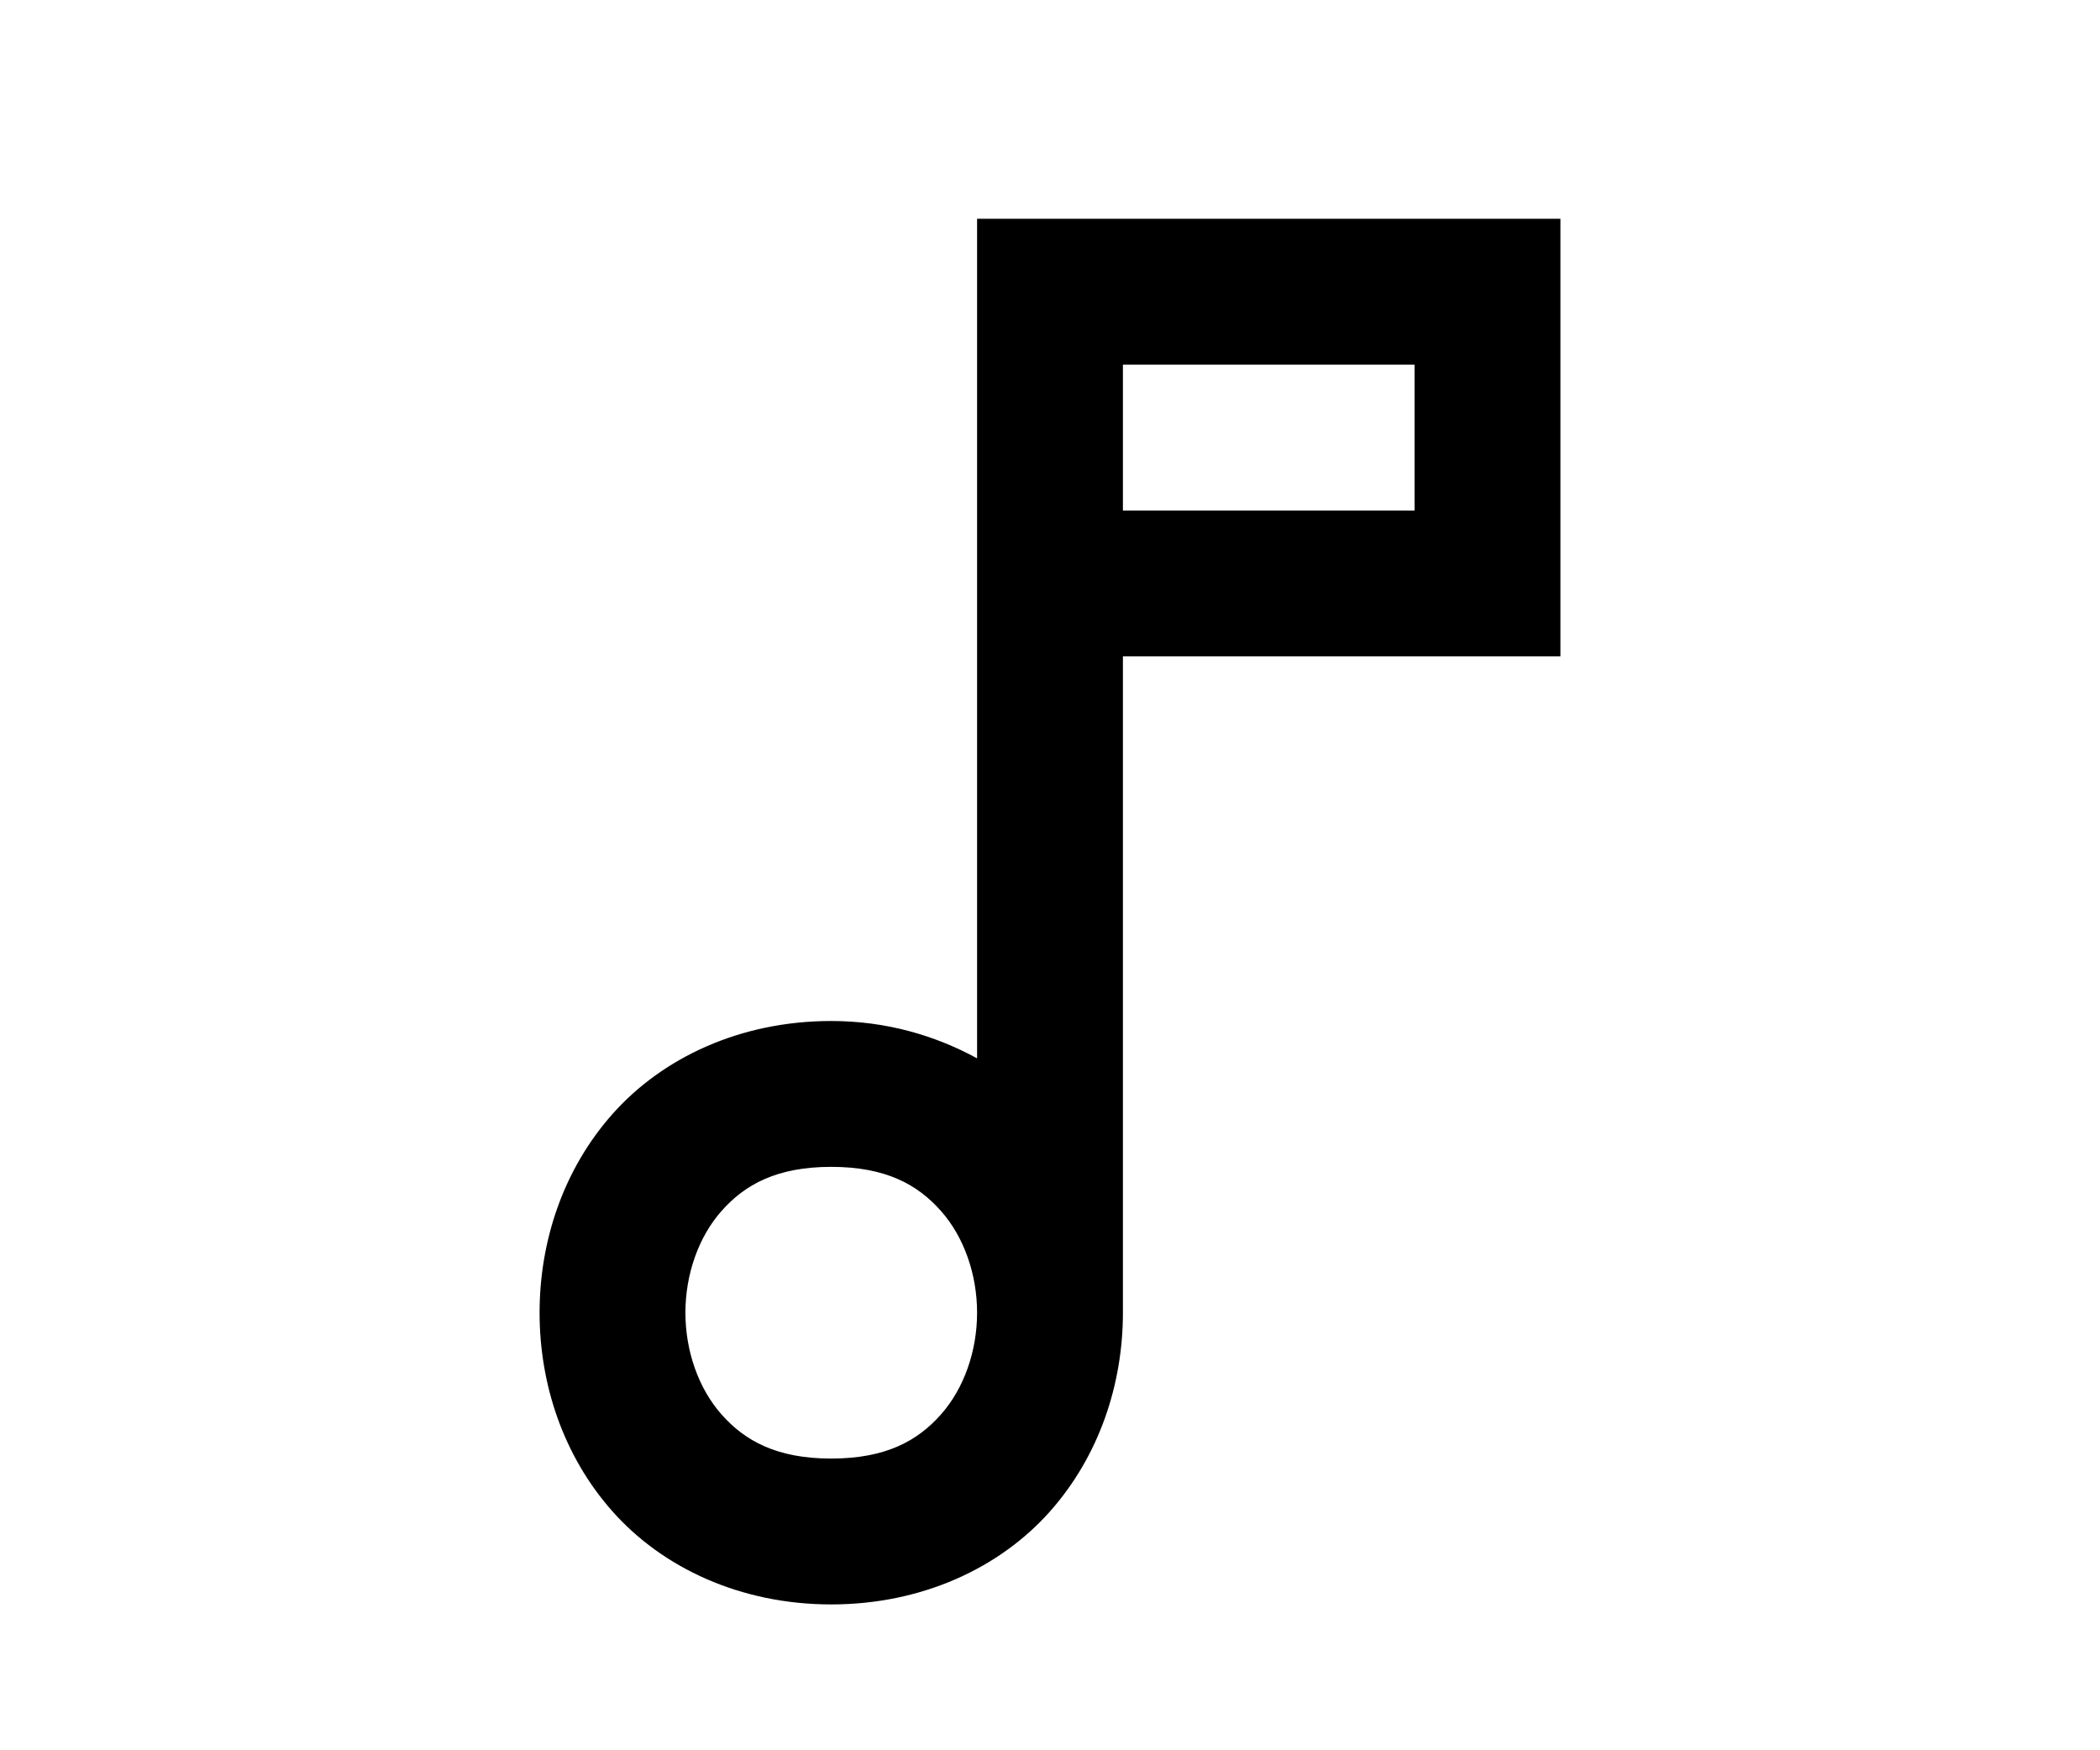 <svg xmlns="http://www.w3.org/2000/svg" x="0px" y="0px" height="20" viewBox="0 0 24 24">
<path d="M 11 3 L 11 14.512 C 10.424 14.198 9.753 14 9 14 C 7.75 14 6.685 14.505 6.002 15.273 C 5.319 16.042 5 17.028 5 18 C 5 18.972 5.319 19.958 6.002 20.727 C 6.685 21.495 7.75 22 9 22 C 10.25 22 11.315 21.495 11.998 20.727 C 12.681 19.958 13 18.972 13 18 L 13 9 L 19 9 L 19 3 L 11 3 z M 13 5 L 17 5 L 17 7 L 13 7 L 13 5 z M 9 16 C 9.75 16 10.185 16.245 10.502 16.602 C 10.819 16.958 11 17.472 11 18 C 11 18.528 10.819 19.042 10.502 19.398 C 10.185 19.755 9.75 20 9 20 C 8.25 20 7.815 19.755 7.498 19.398 C 7.181 19.042 7 18.528 7 18 C 7 17.472 7.181 16.958 7.498 16.602 C 7.815 16.245 8.25 16 9 16 z"></path>
</svg>